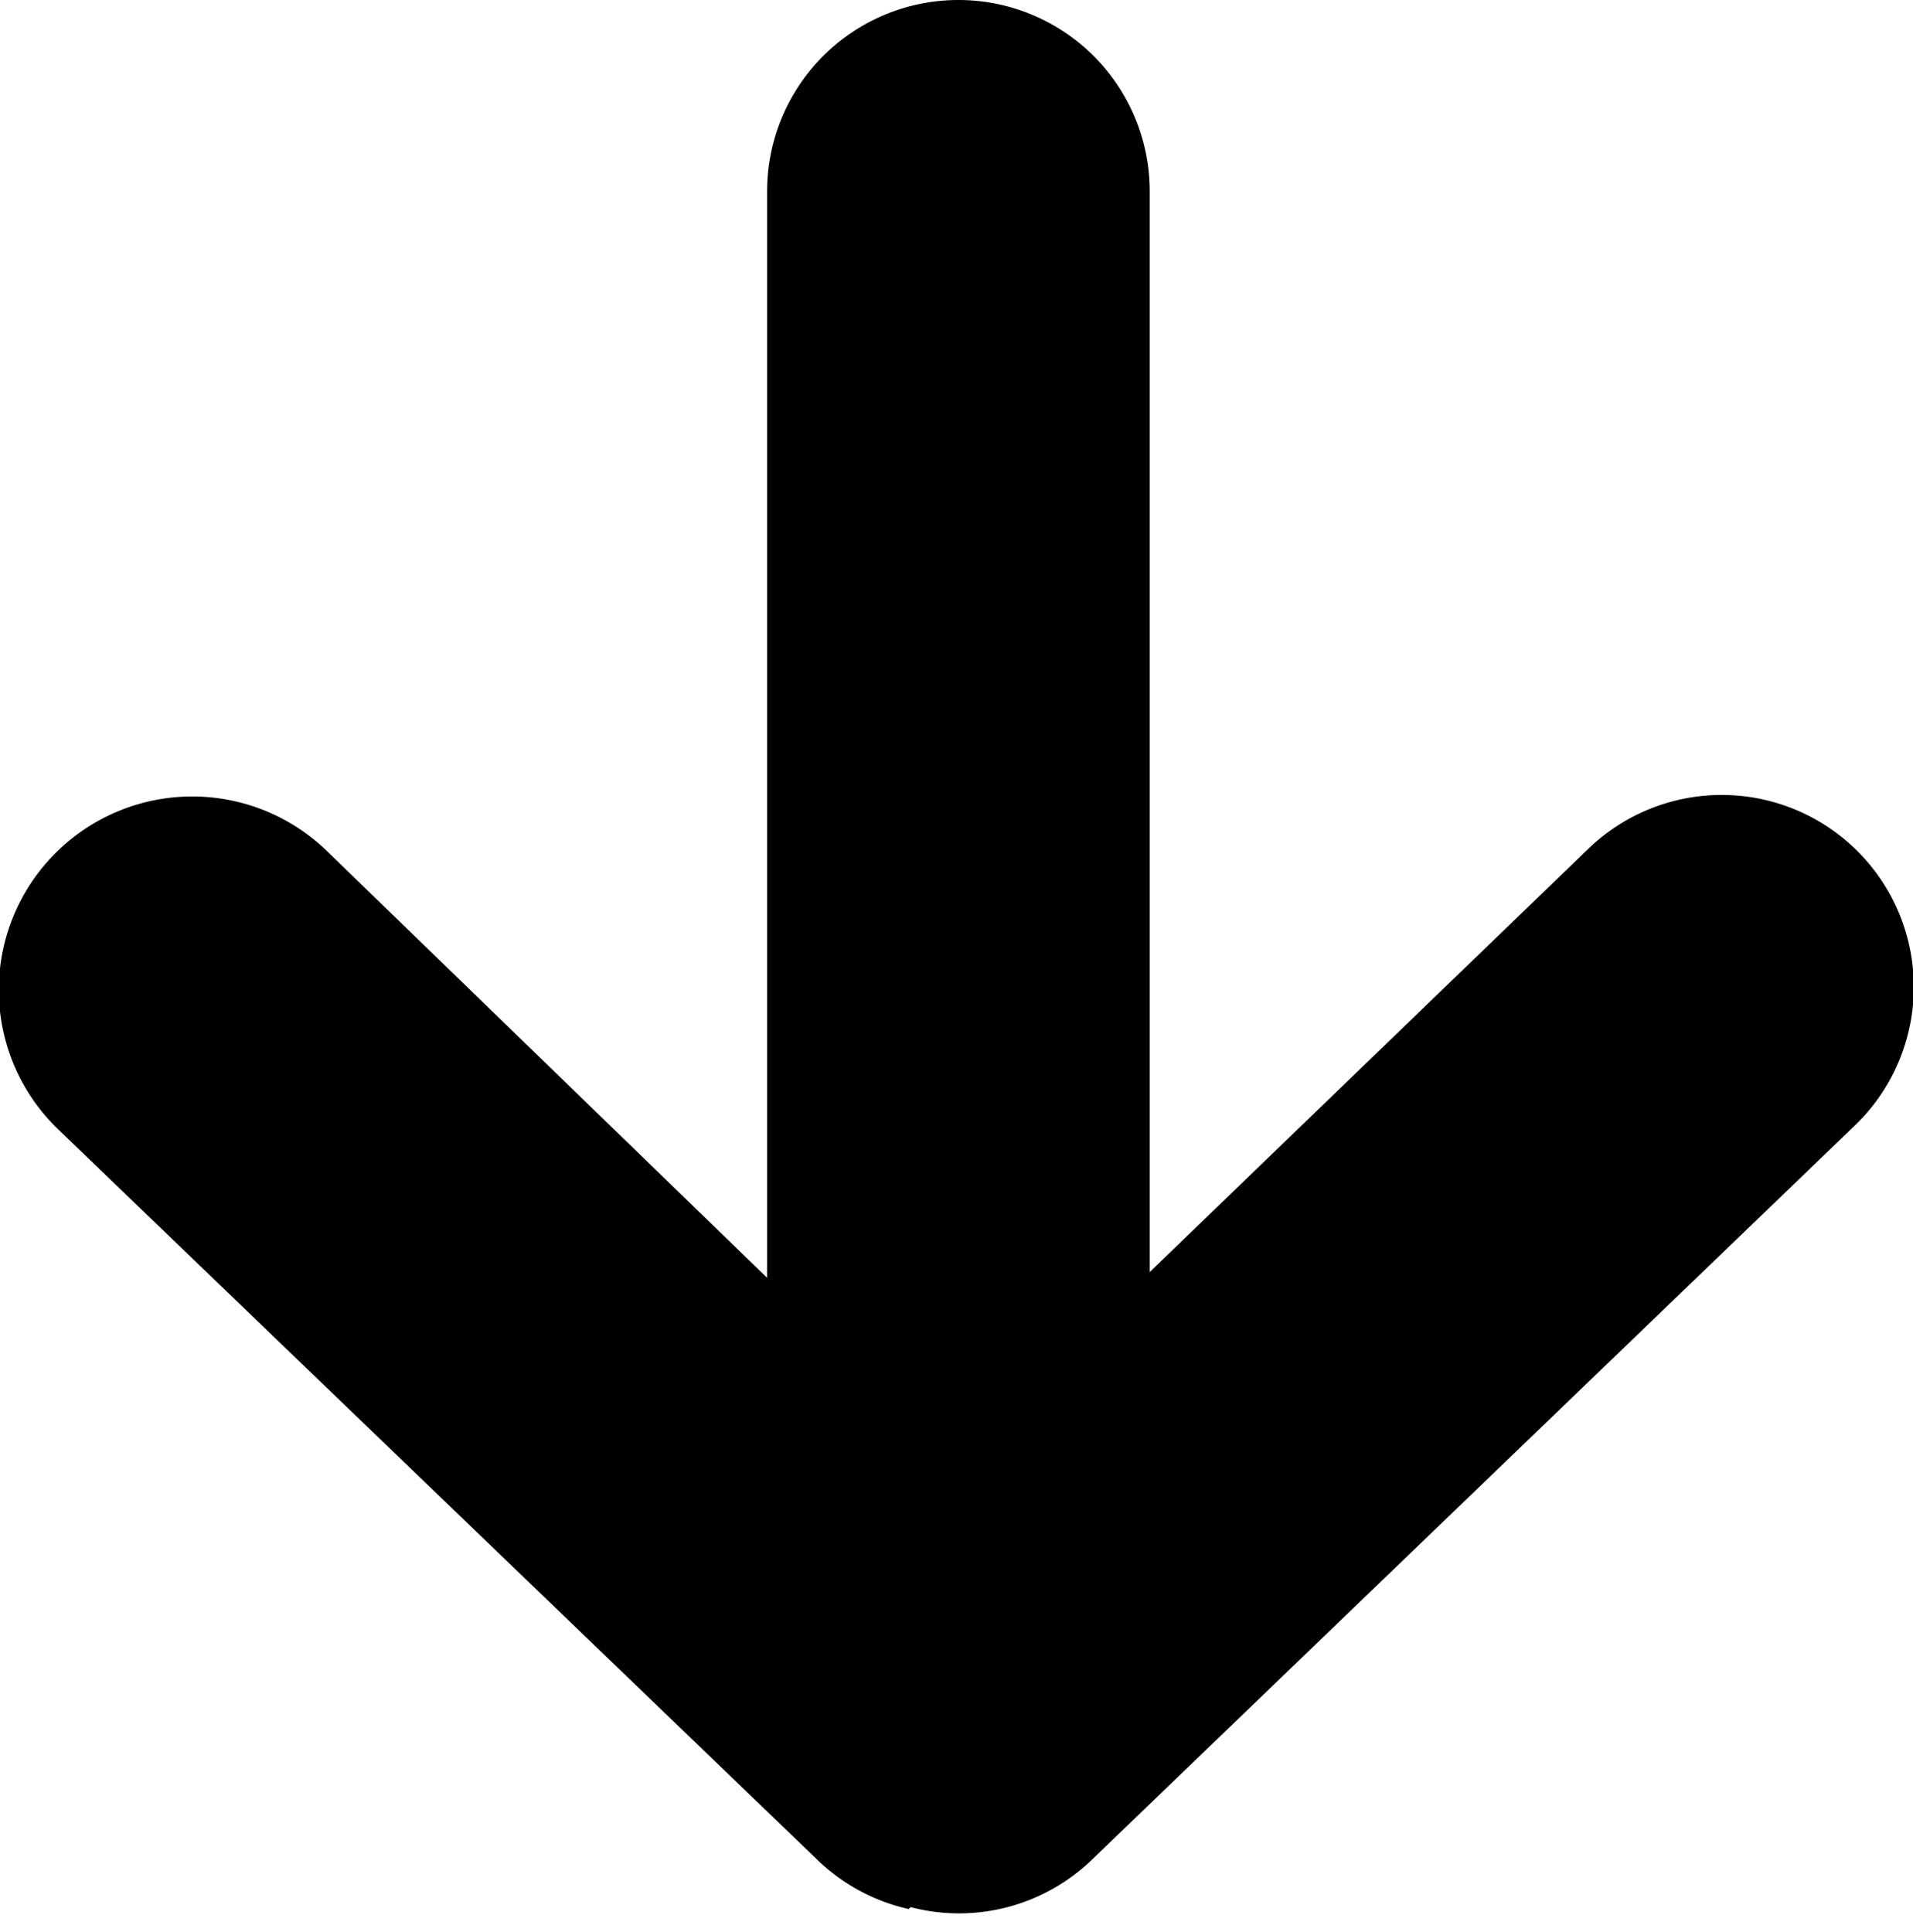 <svg xmlns="http://www.w3.org/2000/svg" viewBox="0 0 100 101"><path fill-rule="evenodd" d="M47.6 99.7a10 10 0 0 0 9.5-2.5L97 58.8a10 10 0 1 0-14-14.4L60.1 66.5V10a10 10 0 1 0-20 0v56.8l-23-22.3A10 10 0 1 0 3 59l39.7 38.2a10 10 0 0 0 4.8 2.6z"/></svg>